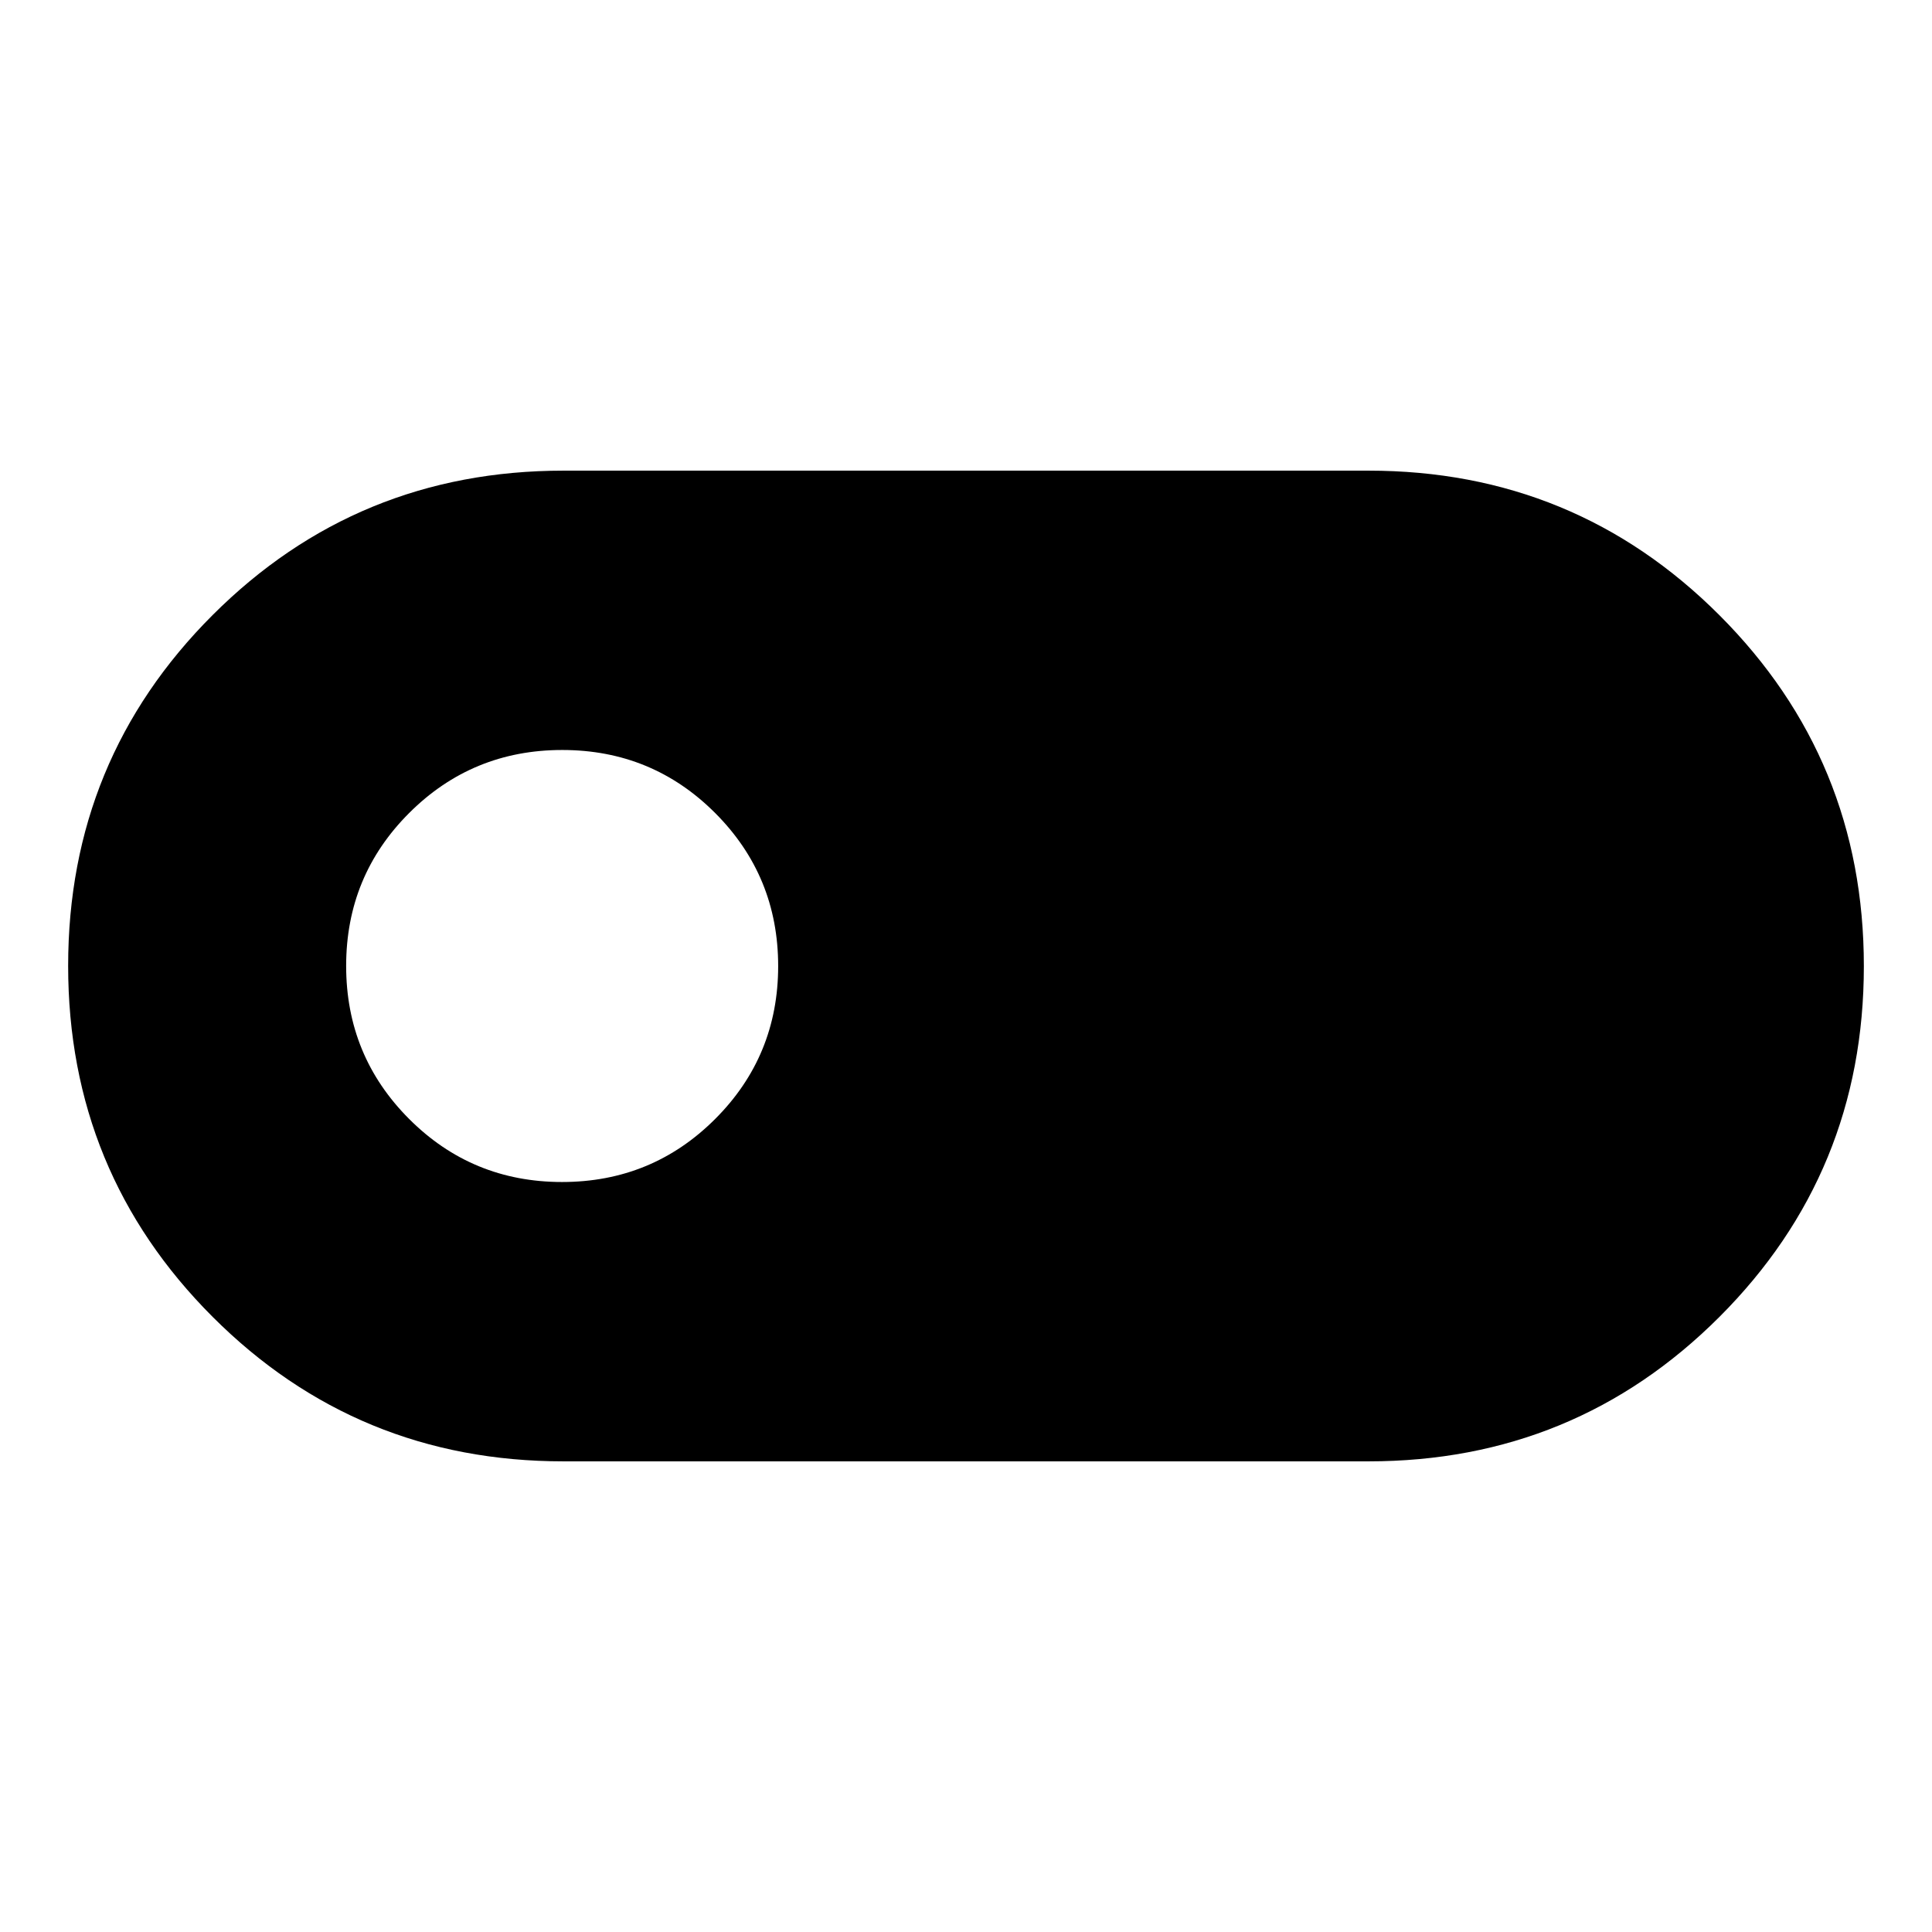 <svg xmlns="http://www.w3.org/2000/svg" height="40" viewBox="0 -960 960 960" width="40"><path d="M280-233.862q-102.557 0-174.348-71.805-71.79-71.806-71.79-174.385 0-102.578 71.79-174.332Q177.443-726.138 280-726.138h400q102.557 0 174.348 71.805 71.79 71.806 71.79 174.385 0 102.578-71.79 174.332Q782.557-233.862 680-233.862H280Zm-.706-138.805q44.706 0 76.039-31.294t31.333-76q0-44.706-31.294-76.039t-75.999-31.333q-44.706 0-76.039 31.294-31.334 31.294-31.334 76T203.294-404q31.294 31.333 76 31.333Z"/></svg>